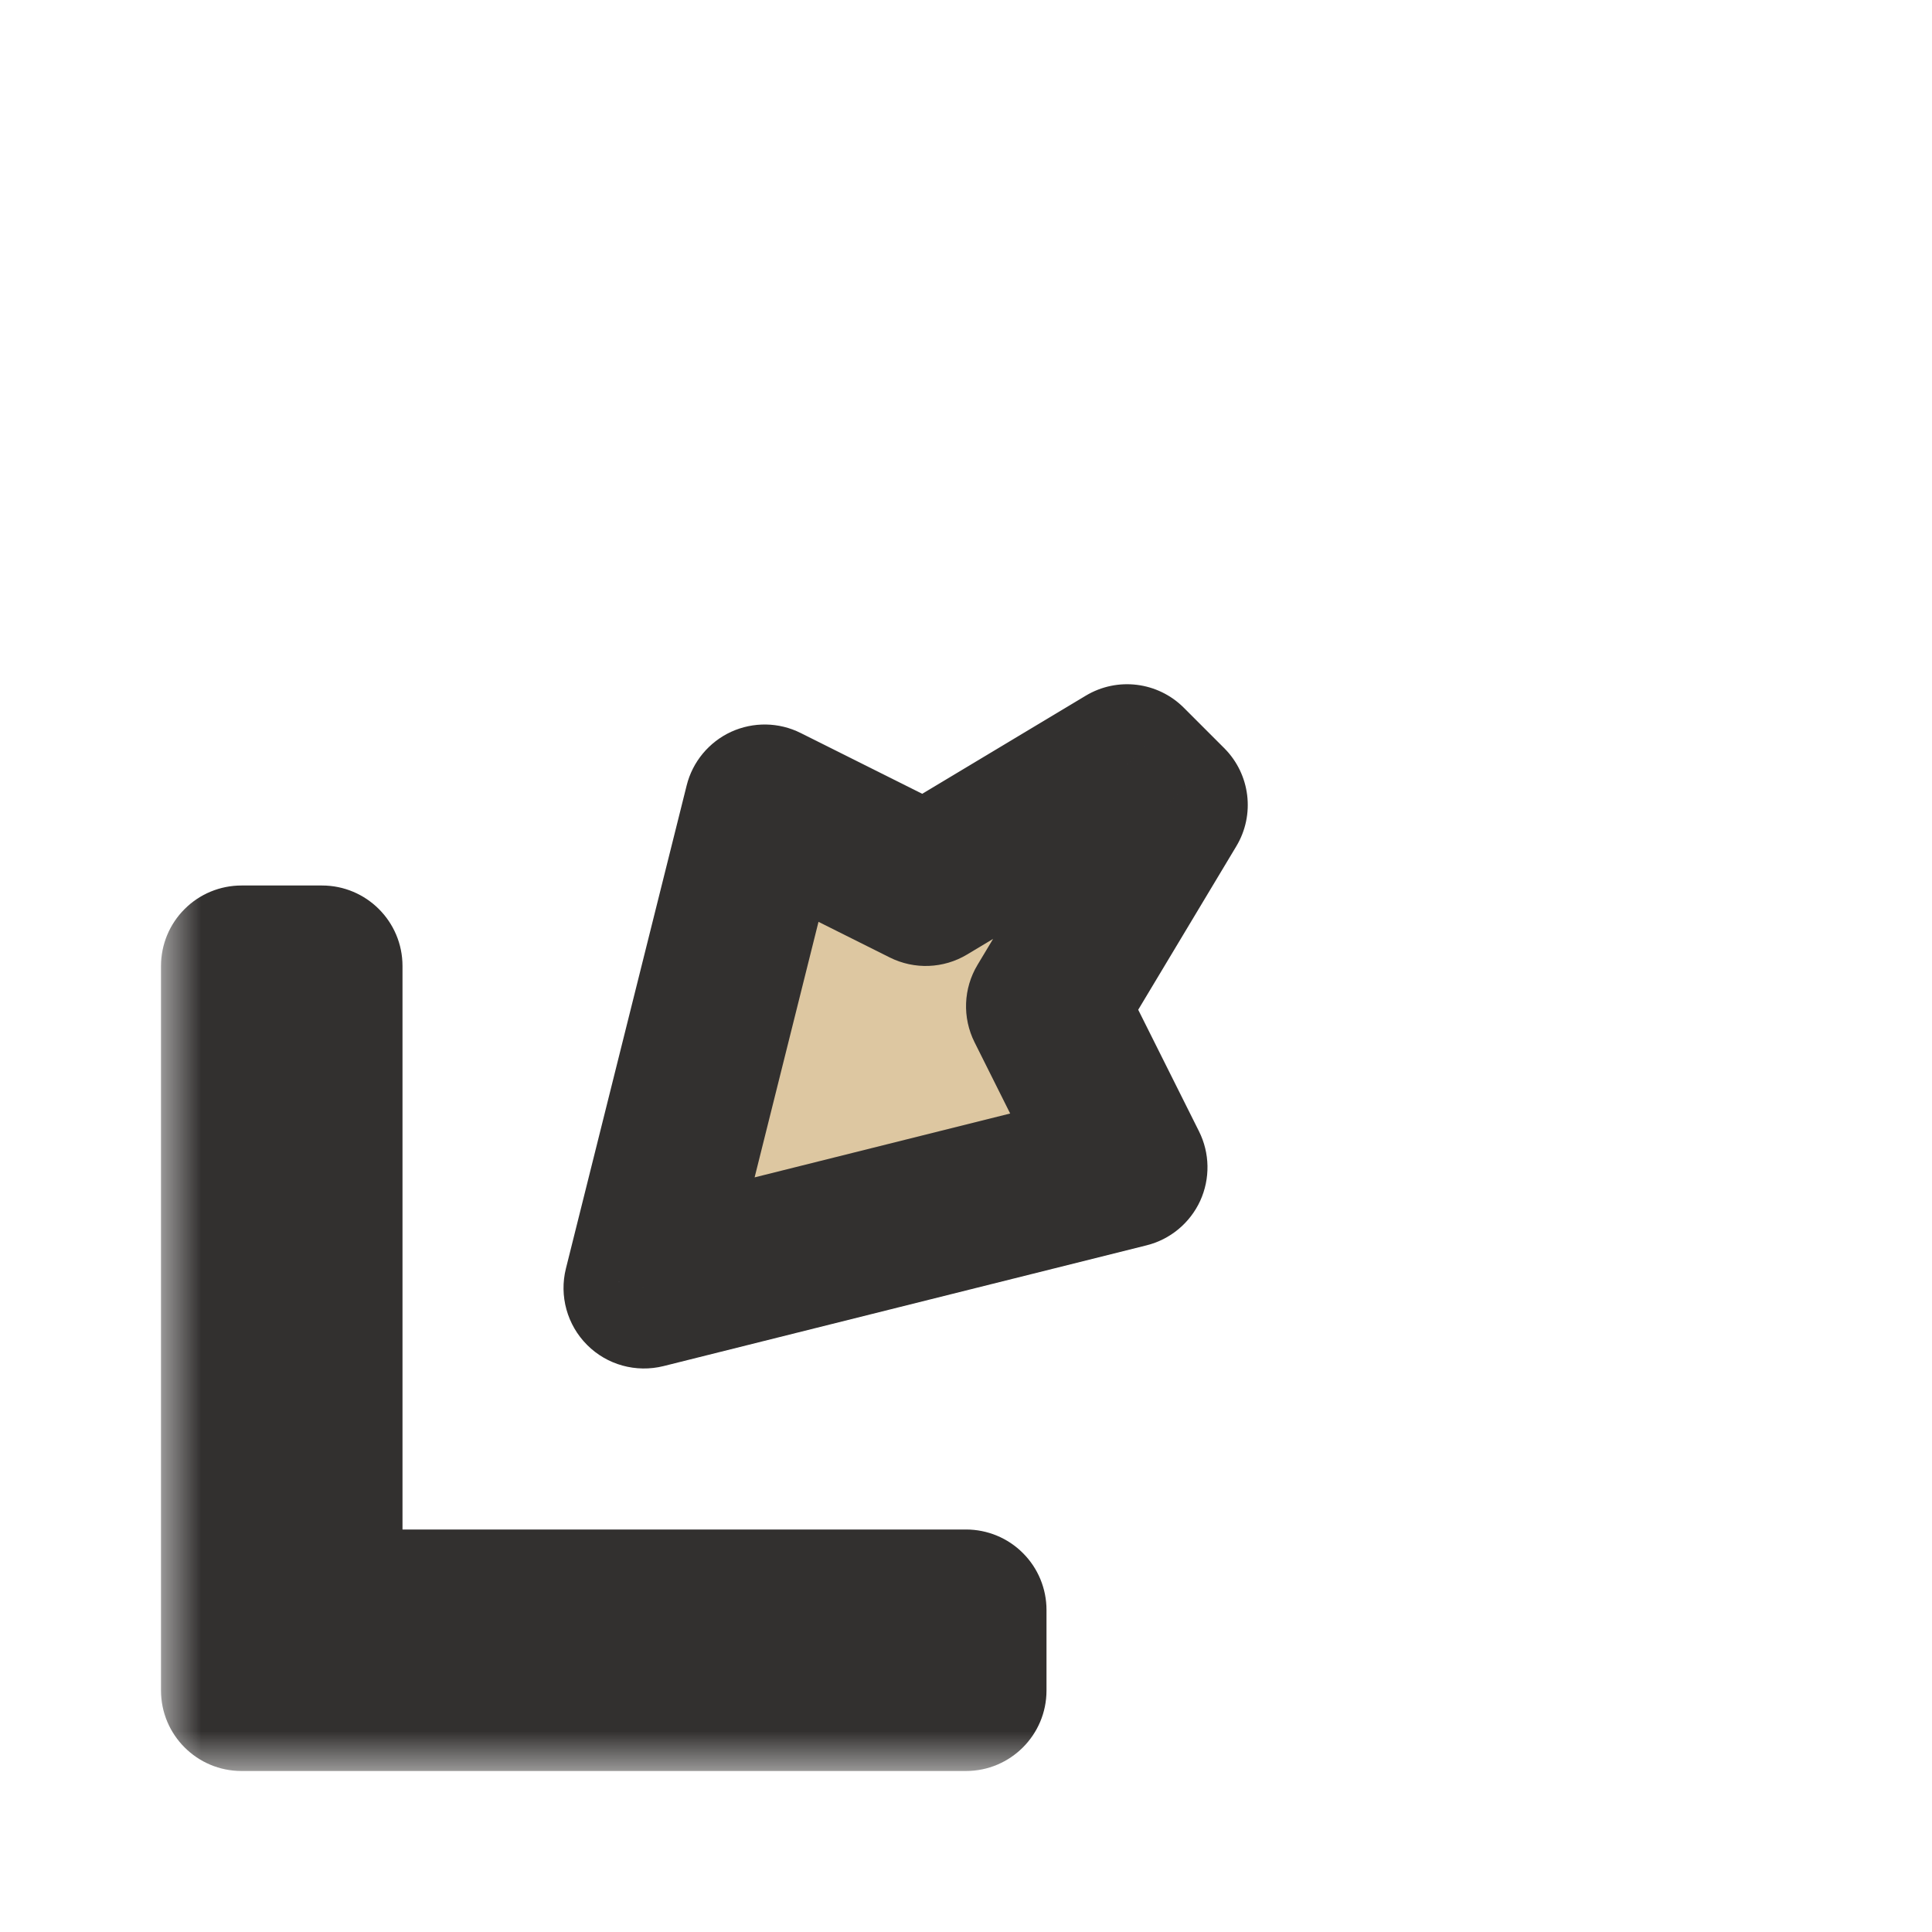 <svg width="24" height="24" viewBox="0 0 24 24" fill="none" xmlns="http://www.w3.org/2000/svg">
<g filter="url(#filter0_d_197_3600)">
<mask id="path-1-outside-1_197_3600" maskUnits="userSpaceOnUse" x="2" y="8" width="14" height="14" fill="black">
<rect fill="white" x="2" y="8" width="14" height="14"/>
<path fill-rule="evenodd" clip-rule="evenodd" d="M14 14.5L8 16L9.5 10L11.5 11L14 9.5L14.5 10L13 12.5L14 14.5ZM3 21L3 12L4 12L4 20L12 20L12 21L3 21Z"/>
</mask>
<path fill-rule="evenodd" clip-rule="evenodd" d="M14 14.5L8 16L9.5 10L11.5 11L14 9.5L14.5 10L13 12.5L14 14.5ZM3 21L3 12L4 12L4 20L12 20L12 21L3 21Z" fill="#DDC7A1"/>
<path d="M8 16L7.03 15.758C6.945 16.098 7.045 16.459 7.293 16.707C7.541 16.956 7.902 17.055 8.243 16.97L8 16ZM14 14.5L14.243 15.47C14.537 15.397 14.782 15.193 14.909 14.918C15.035 14.642 15.03 14.324 14.894 14.053L14 14.5ZM9.5 10L9.947 9.106C9.676 8.97 9.358 8.965 9.082 9.091C8.807 9.218 8.603 9.463 8.53 9.757L9.5 10ZM11.5 11L11.053 11.894C11.359 12.047 11.721 12.033 12.014 11.857L11.5 11ZM14 9.5L14.707 8.793C14.383 8.468 13.879 8.406 13.486 8.643L14 9.5ZM14.5 10L15.357 10.514C15.594 10.121 15.532 9.617 15.207 9.293L14.5 10ZM13 12.5L12.143 11.986C11.967 12.279 11.953 12.641 12.106 12.947L13 12.5ZM3 12L3 11C2.735 11 2.48 11.105 2.293 11.293C2.105 11.48 2 11.735 2 12H3ZM3 21H2C2 21.552 2.448 22 3 22L3 21ZM4 12H5C5 11.448 4.552 11 4 11L4 12ZM4 20H3C3 20.552 3.448 21 4 21V20ZM12 20L13 20C13 19.735 12.895 19.48 12.707 19.293C12.52 19.105 12.265 19 12 19V20ZM12 21V22C12.552 22 13 21.552 13 21L12 21ZM8.243 16.97L14.243 15.47L13.758 13.53L7.757 15.03L8.243 16.97ZM8.53 9.757L7.03 15.758L8.97 16.242L10.47 10.242L8.53 9.757ZM11.947 10.106L9.947 9.106L9.053 10.894L11.053 11.894L11.947 10.106ZM13.486 8.643L10.986 10.143L12.014 11.857L14.514 10.357L13.486 8.643ZM15.207 9.293L14.707 8.793L13.293 10.207L13.793 10.707L15.207 9.293ZM13.857 13.014L15.357 10.514L13.643 9.486L12.143 11.986L13.857 13.014ZM14.894 14.053L13.894 12.053L12.106 12.947L13.106 14.947L14.894 14.053ZM2 12L2 21H4L4 12H2ZM4 11L3 11L3 13L4 13L4 11ZM5 20L5 12H3L3 20H5ZM12 19L4 19V21L12 21V19ZM13 21L13 20L11 20L11 21L13 21ZM3 22L12 22V20L3 20L3 22Z" fill="#32302F" mask="url(#path-1-outside-1_197_3600)"/>
</g>
<defs>
<filter id="filter0_d_197_3600" x="-2" y="-2" width="28" height="28" filterUnits="userSpaceOnUse" color-interpolation-filters="sRGB">
<feFlood flood-opacity="0" result="BackgroundImageFix"/>
<feColorMatrix in="SourceAlpha" type="matrix" values="0 0 0 0 0 0 0 0 0 0 0 0 0 0 0 0 0 0 127 0" result="hardAlpha"/>
<feOffset/>
<feGaussianBlur stdDeviation="1"/>
<feColorMatrix type="matrix" values="0 0 0 0 0 0 0 0 0 0 0 0 0 0 0 0 0 0 0.2 0"/>
<feBlend mode="normal" in2="BackgroundImageFix" result="effect1_dropShadow_197_3600"/>
<feBlend mode="normal" in="SourceGraphic" in2="effect1_dropShadow_197_3600" result="shape"/>
</filter>
</defs>
</svg>
